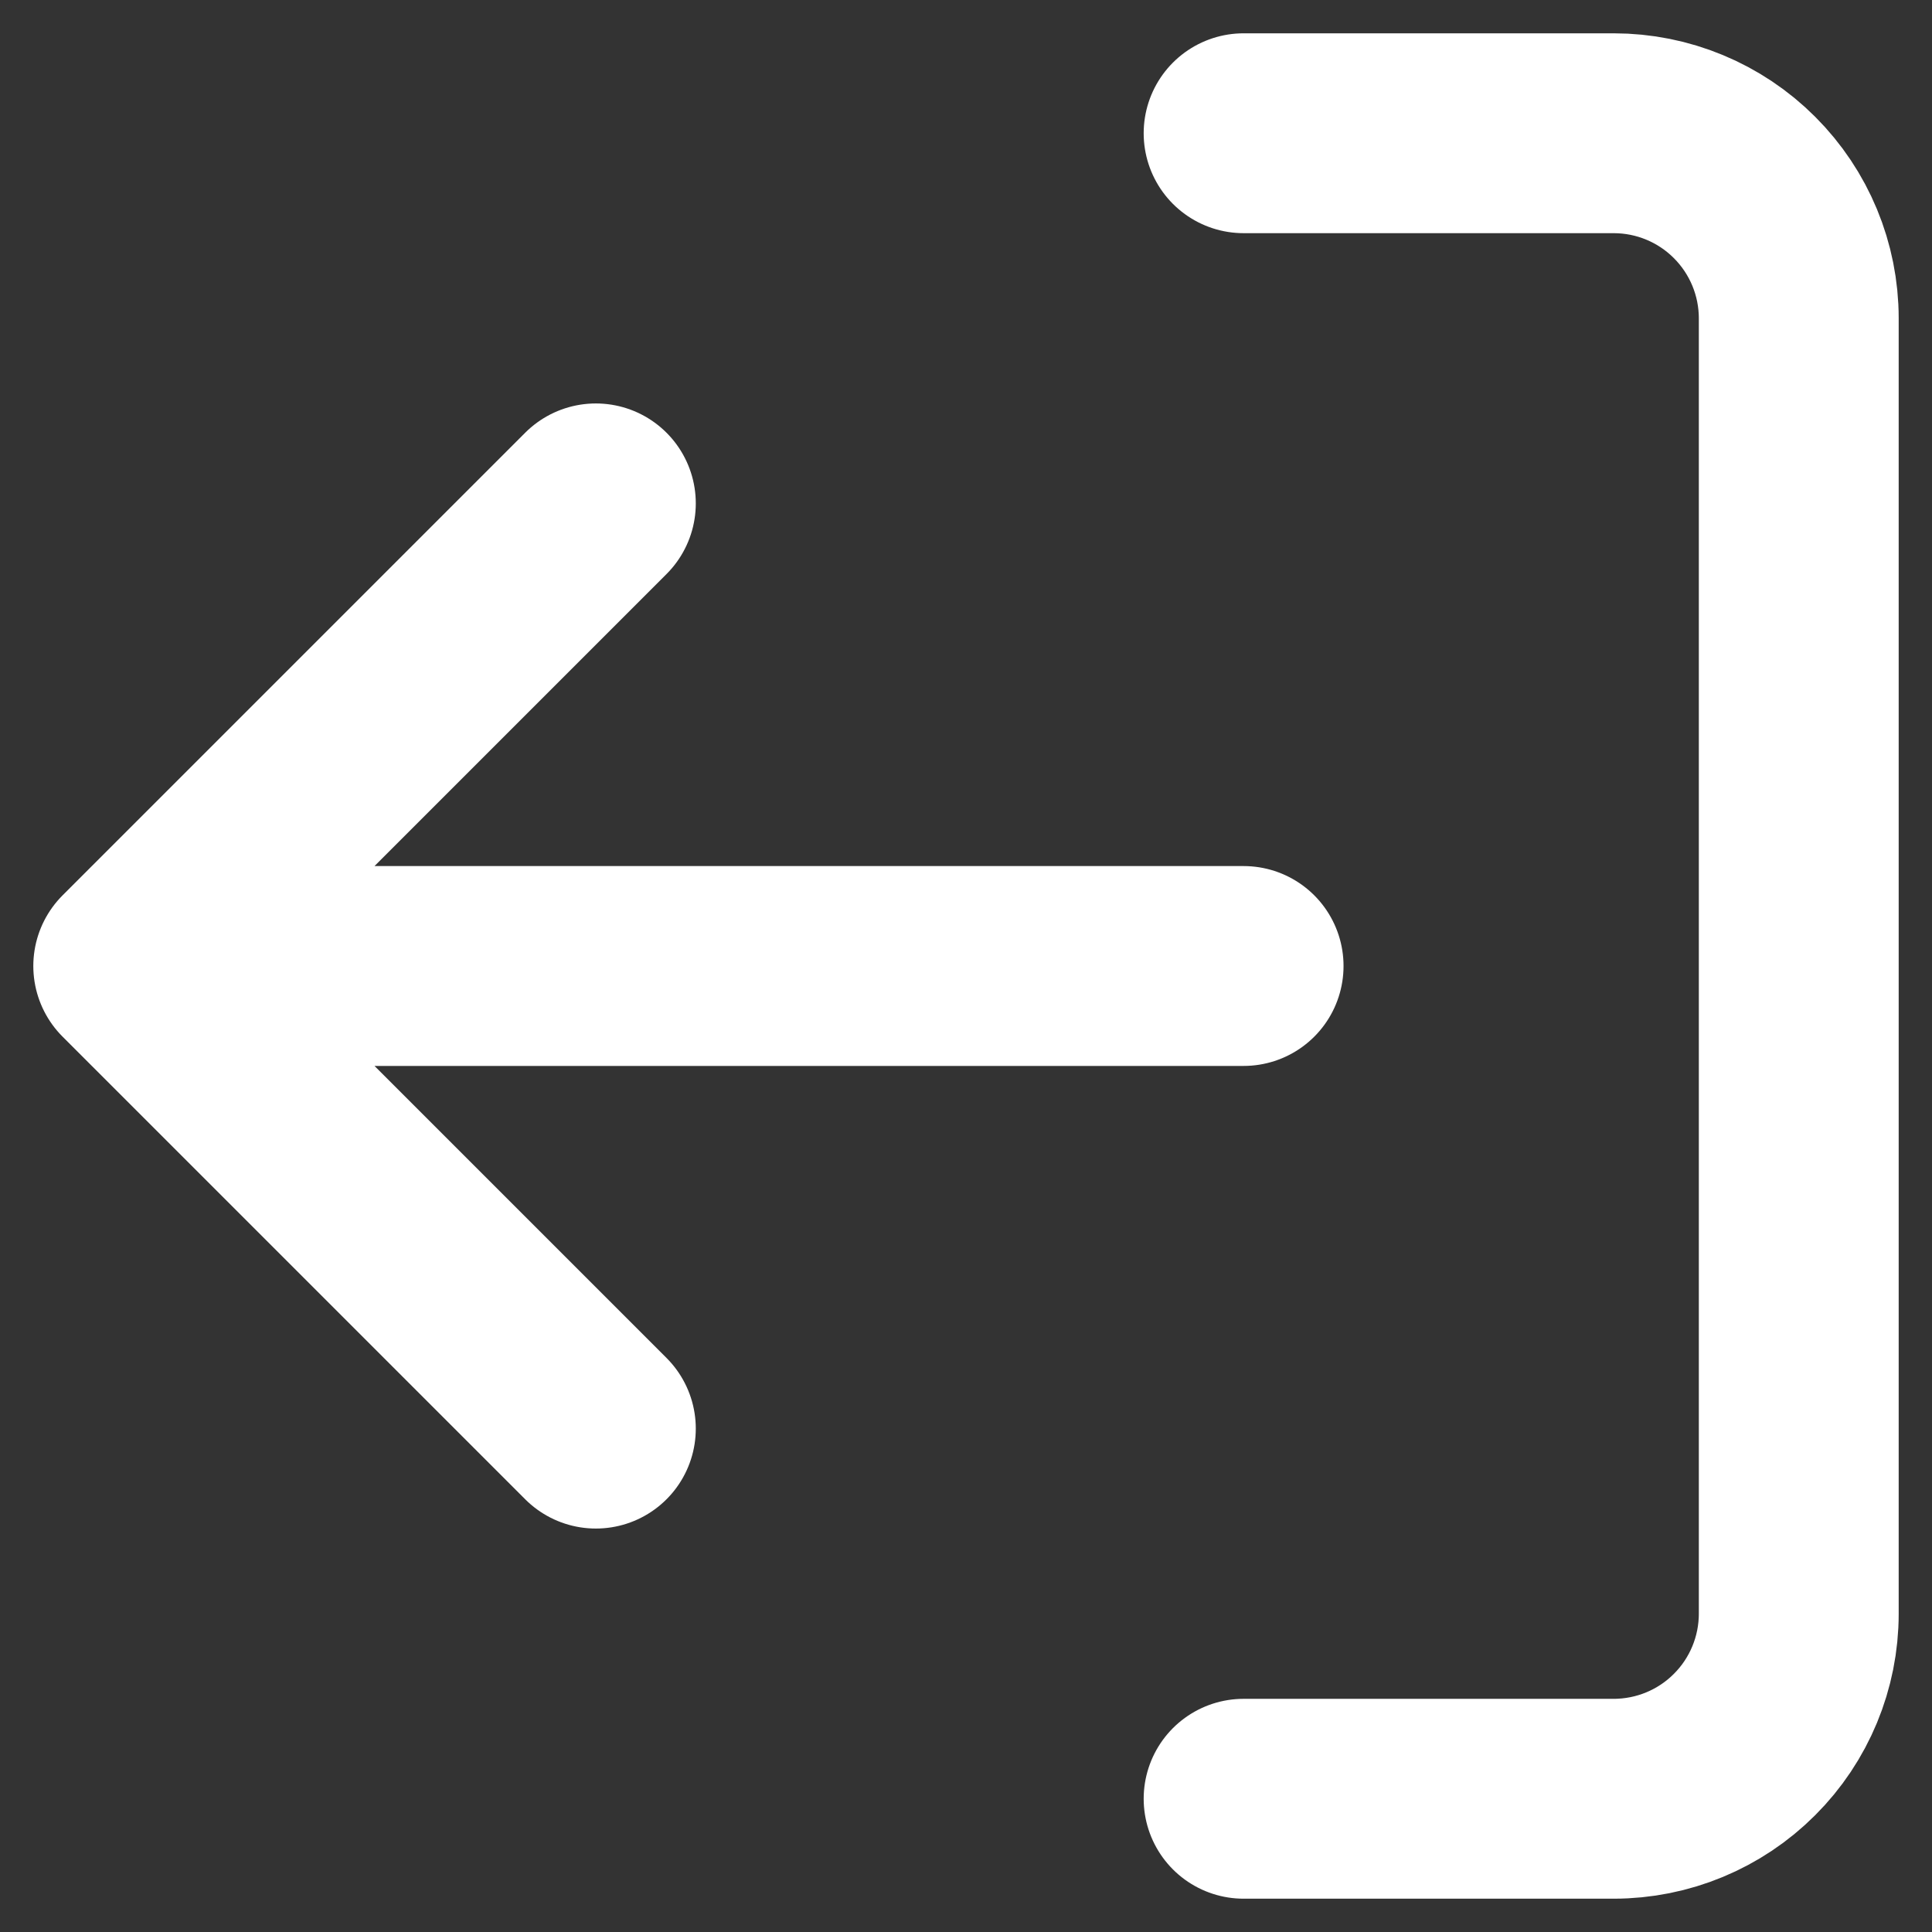 <svg width="29" height="29" viewBox="0 0 29 29" fill="none" xmlns="http://www.w3.org/2000/svg">
<rect x="0" y="0" width="29" height="29" fill="#333333" stroke="none"/>
<path d="M18.667 2H24.222C24.959 2 25.666 2.293 26.186 2.814C26.707 3.335 27 4.041 27 4.778L27 24.222C27 24.959 26.707 25.666 26.186 26.186C25.666 26.707 24.959 27 24.222 27H18.667M8.944 7.556L2 14.5M2 14.5L8.944 21.444M2 14.5L18.667 14.5" stroke="white" stroke-width="3" stroke-linecap="round" stroke-linejoin="round"/>
</svg>
